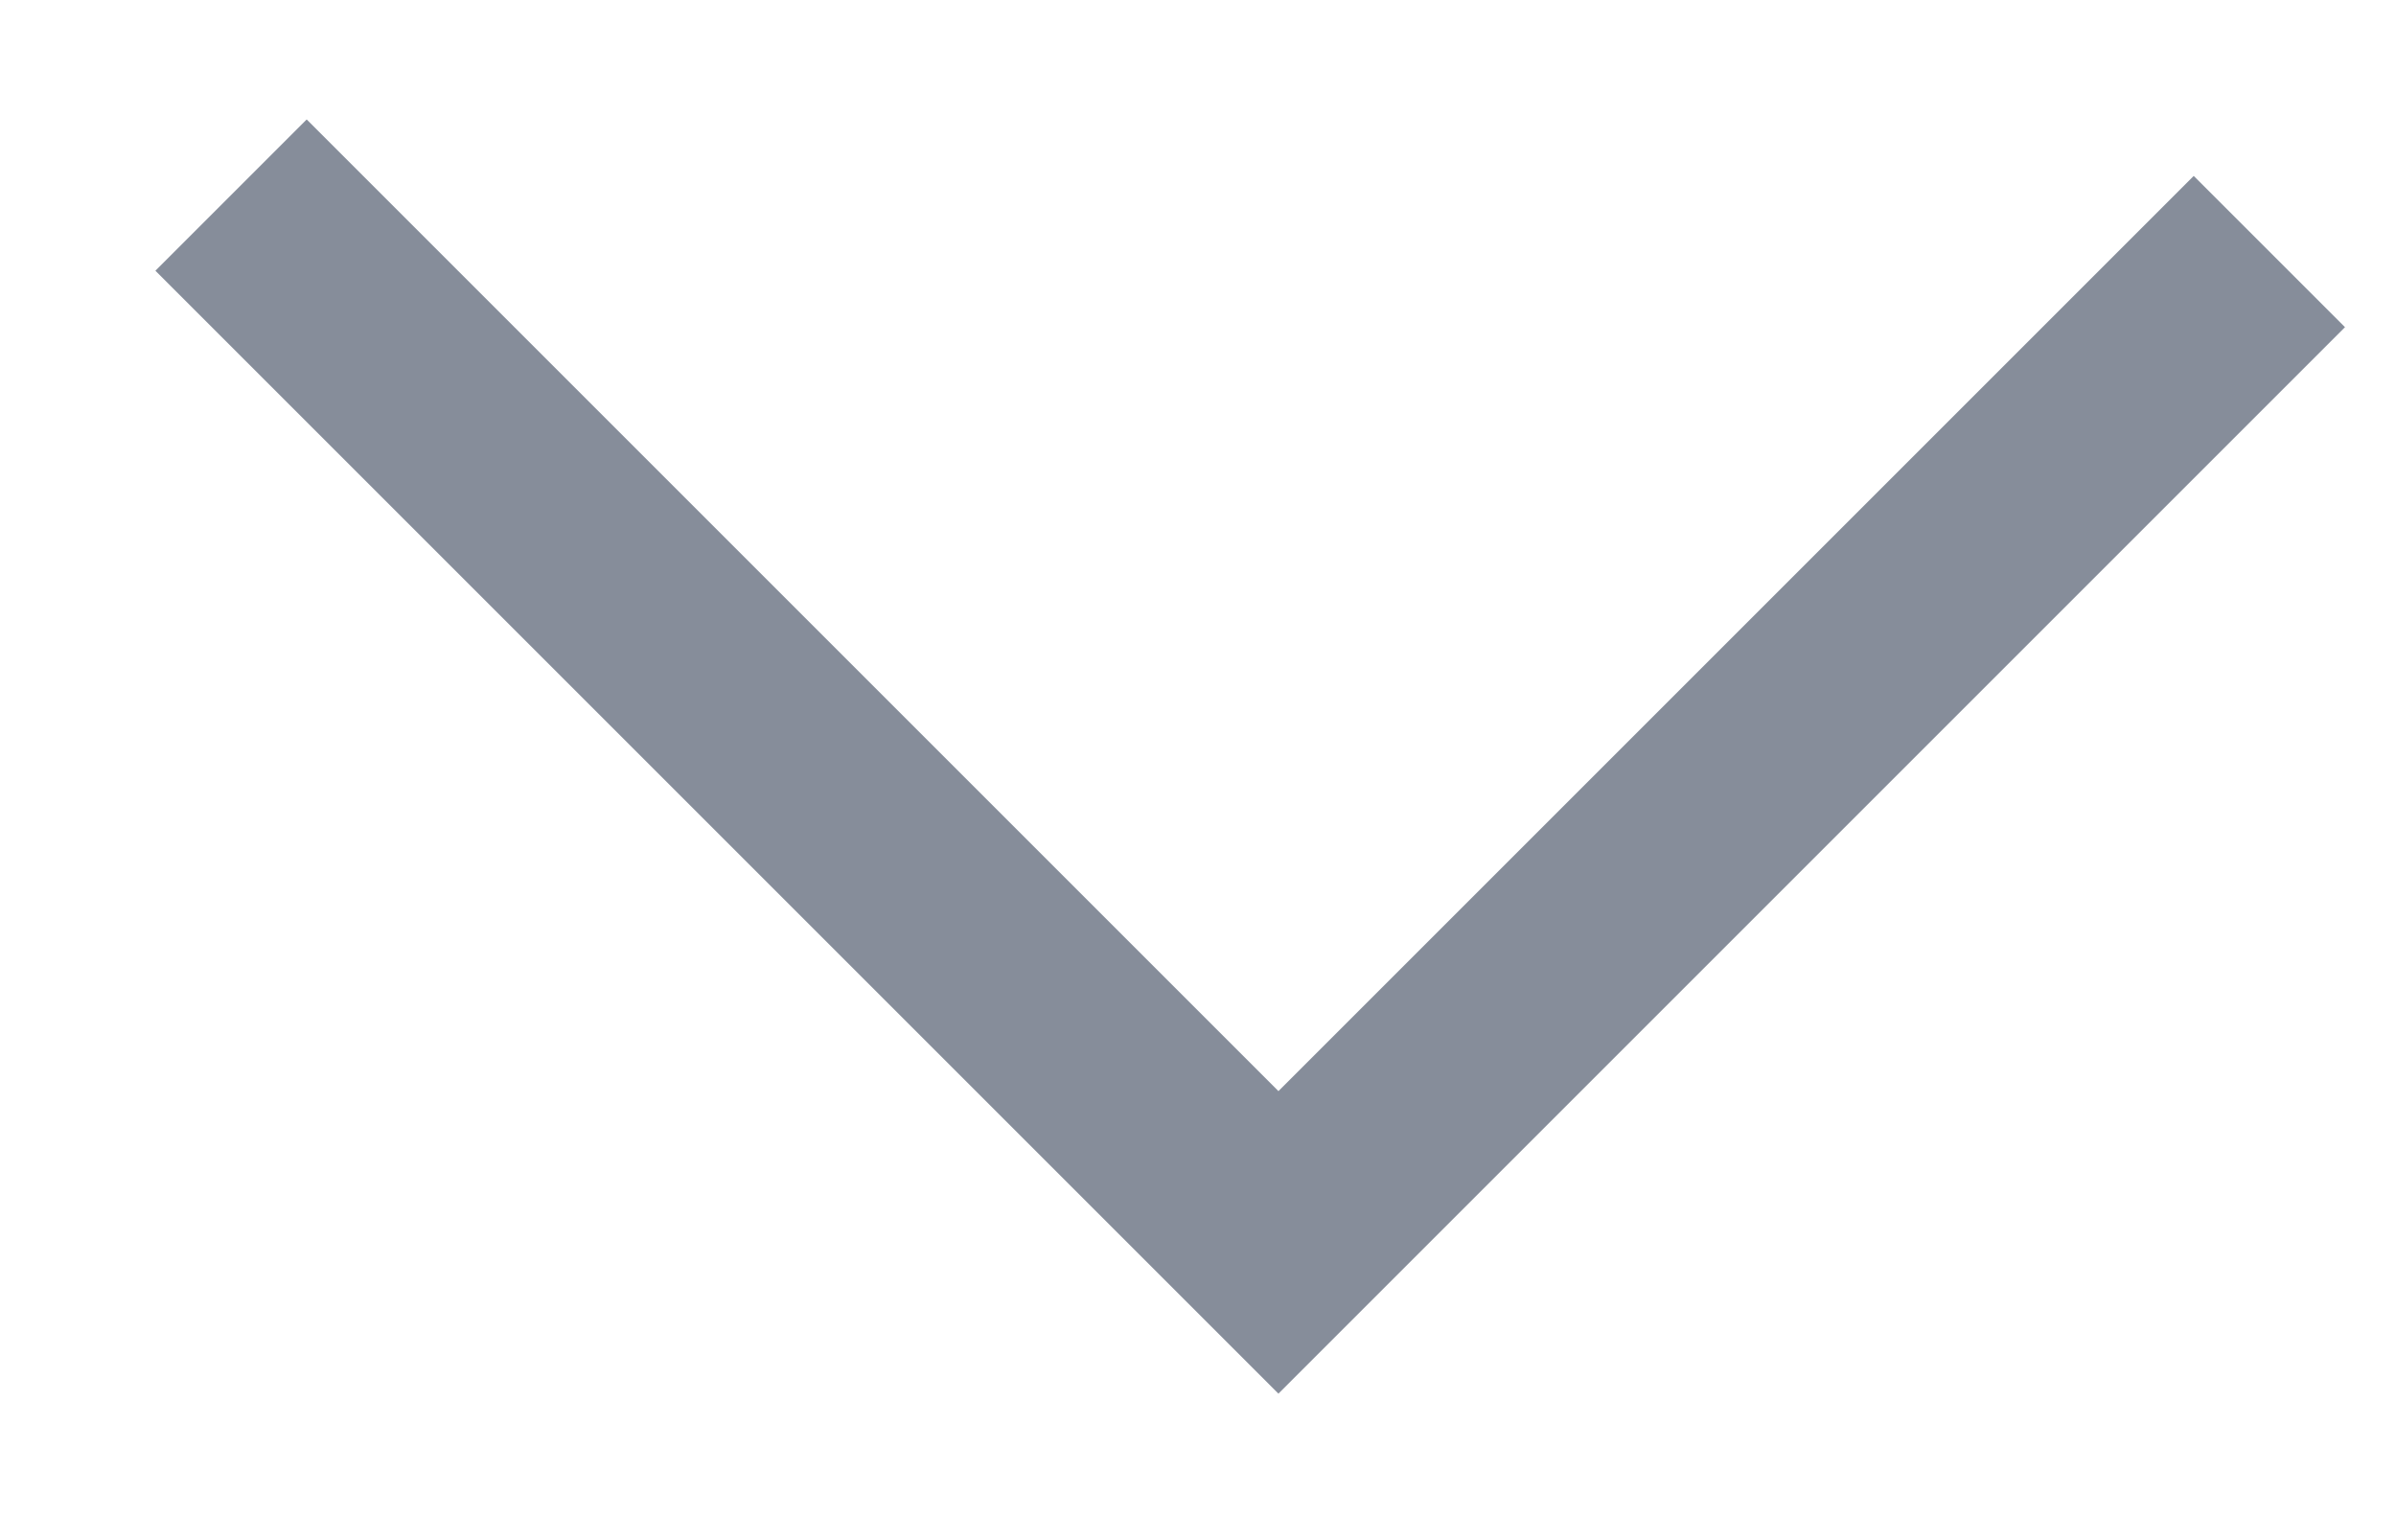 <svg width="14" height="9" viewBox="0 0 14 9" fill="none" xmlns="http://www.w3.org/2000/svg">
<path d="M1.35 1.14L7.47 7.26L13.26 1.47" stroke="#868D9A" stroke-width="1.25" stroke-miterlimit="10"/>
</svg>
